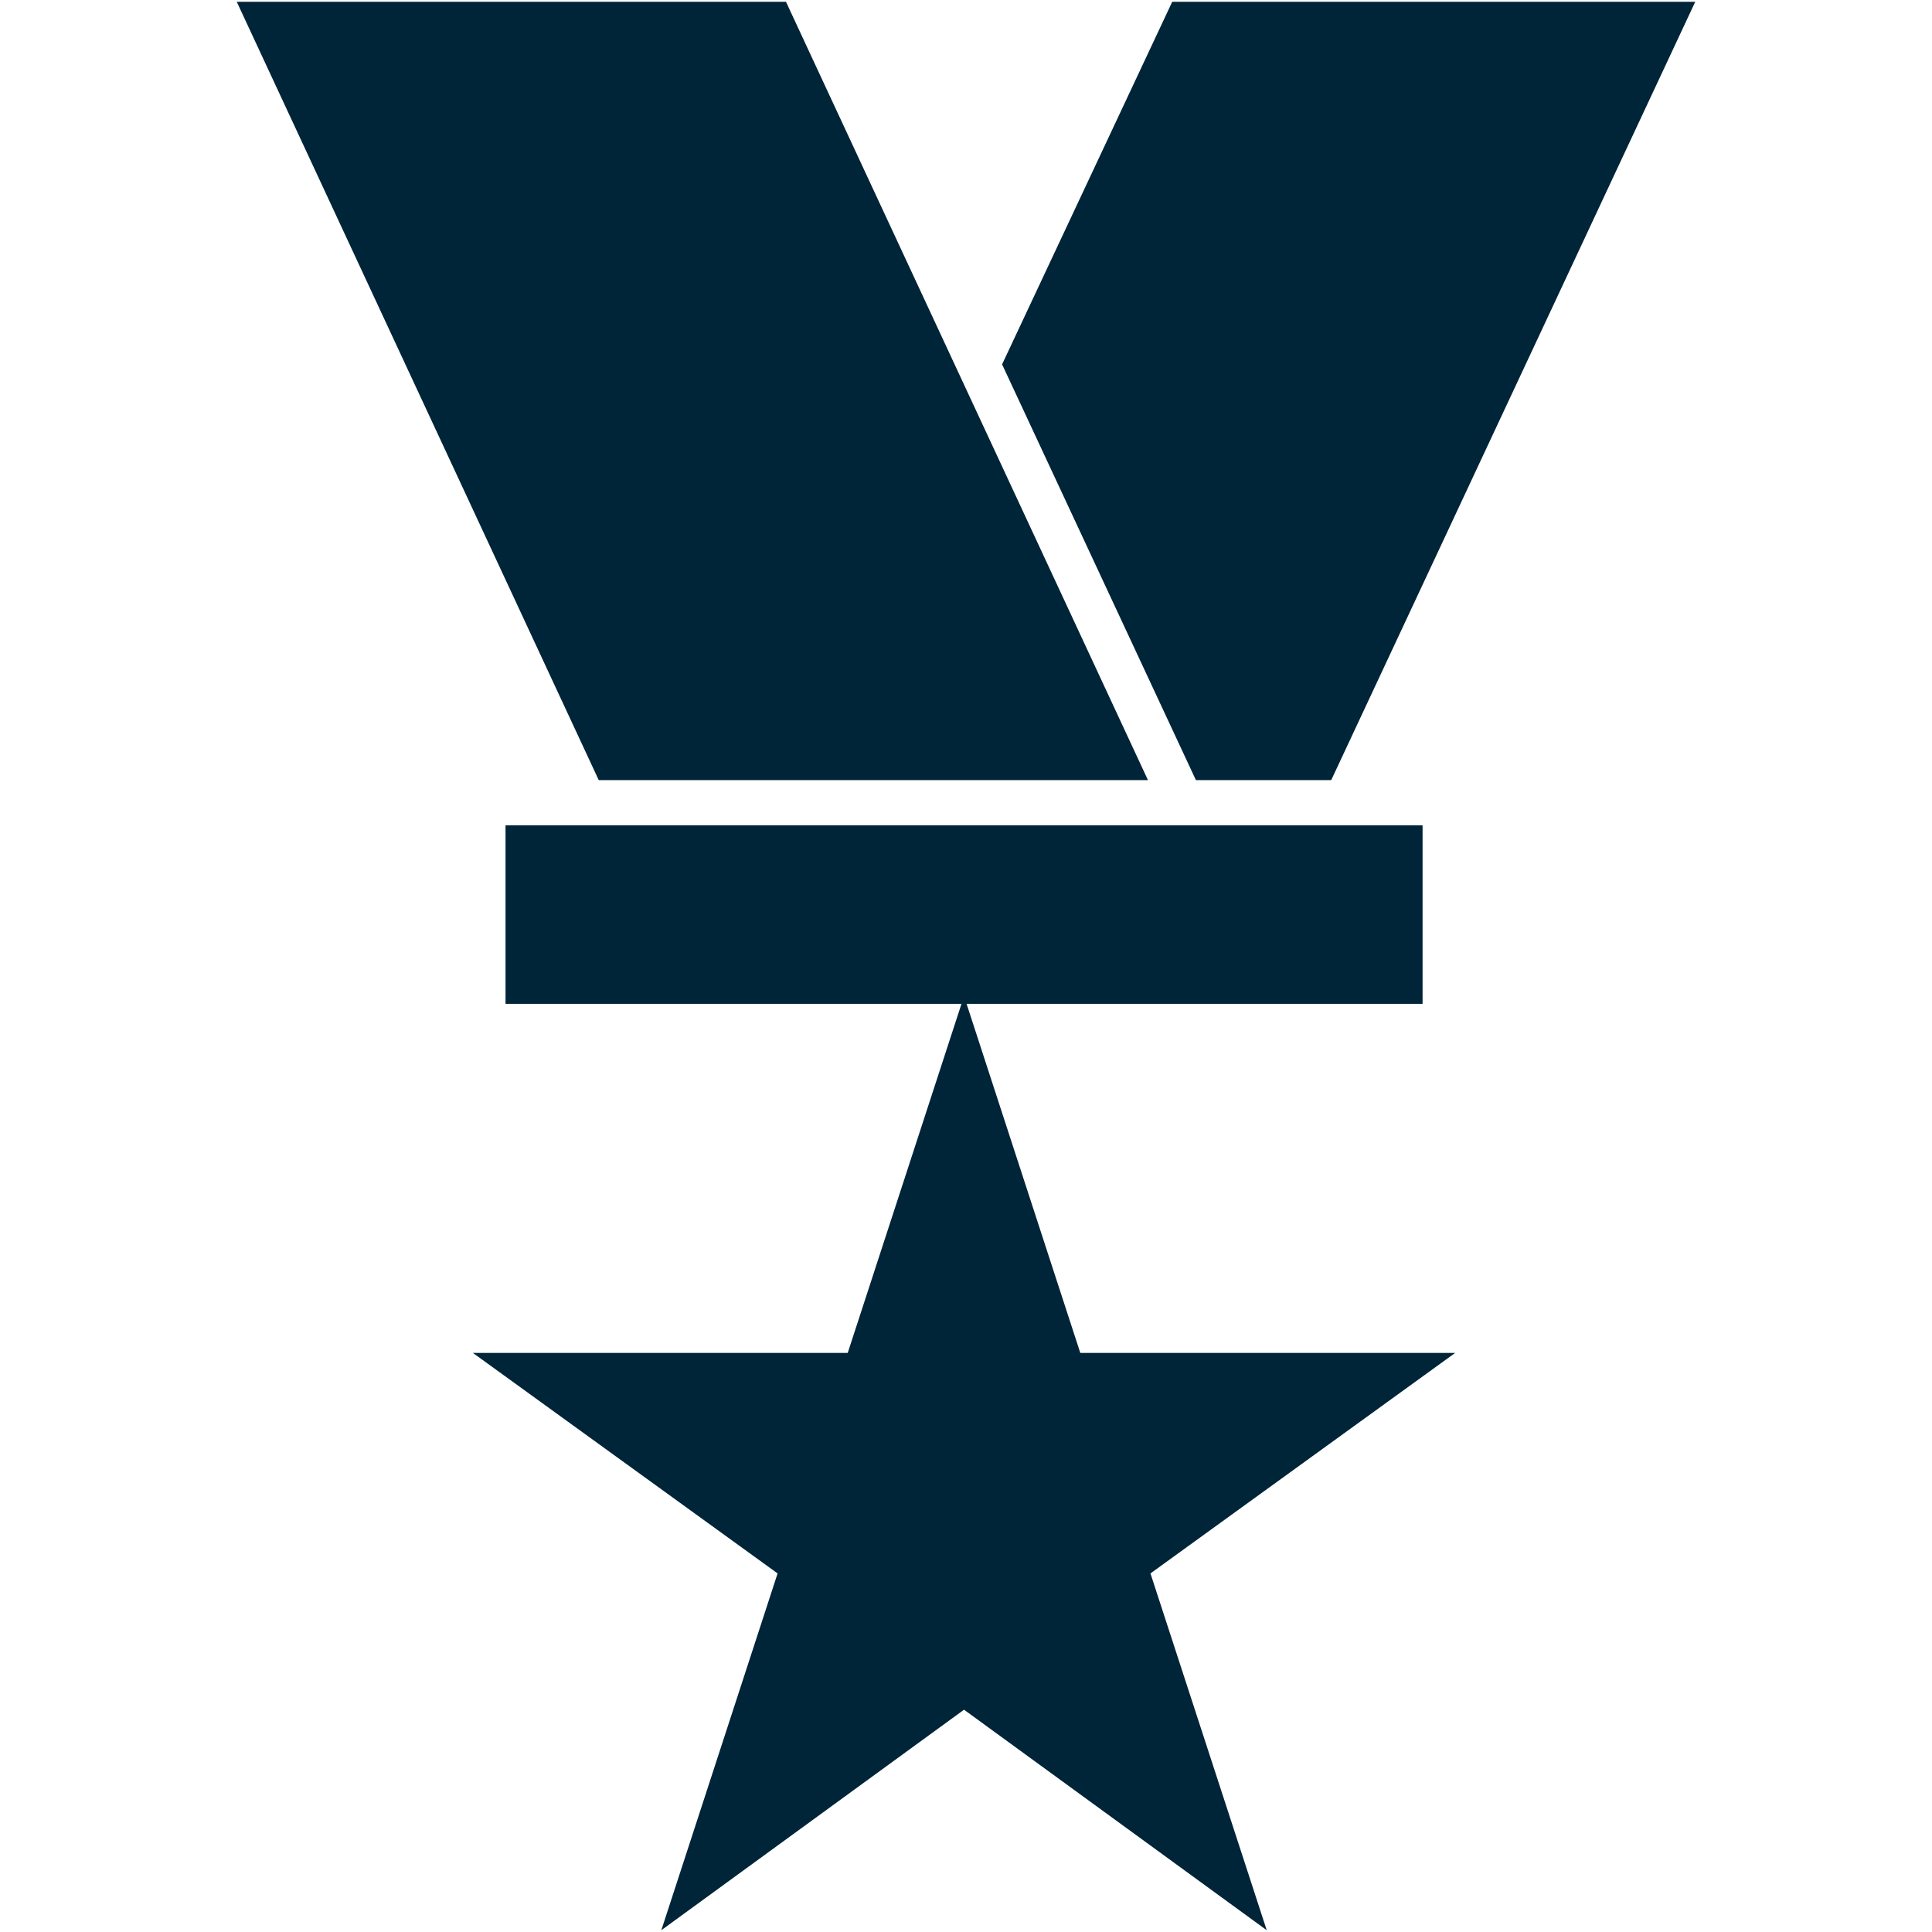 <svg width="50" height="50" viewBox="0 0 50 50" fill="none" xmlns="http://www.w3.org/2000/svg">
<path d="M29.709 20.189L20.341 0.046H6.127L15.495 20.189H29.709Z" fill="#002438"/>
<path d="M24.949 25.777L27.958 35.013H37.66L29.774 40.72L32.783 49.954L24.949 44.247L17.115 49.954L20.124 40.72L12.238 35.013H21.939L24.949 25.777Z" fill="#002438"/>
<path d="M34.452 20.189L43.873 0.046H30.337L25.934 9.43L30.95 20.189H34.452Z" fill="#002438"/>
<path d="M36.816 21.36H13.083V25.979H36.816V21.36Z" fill="#002438"/>
</svg>
